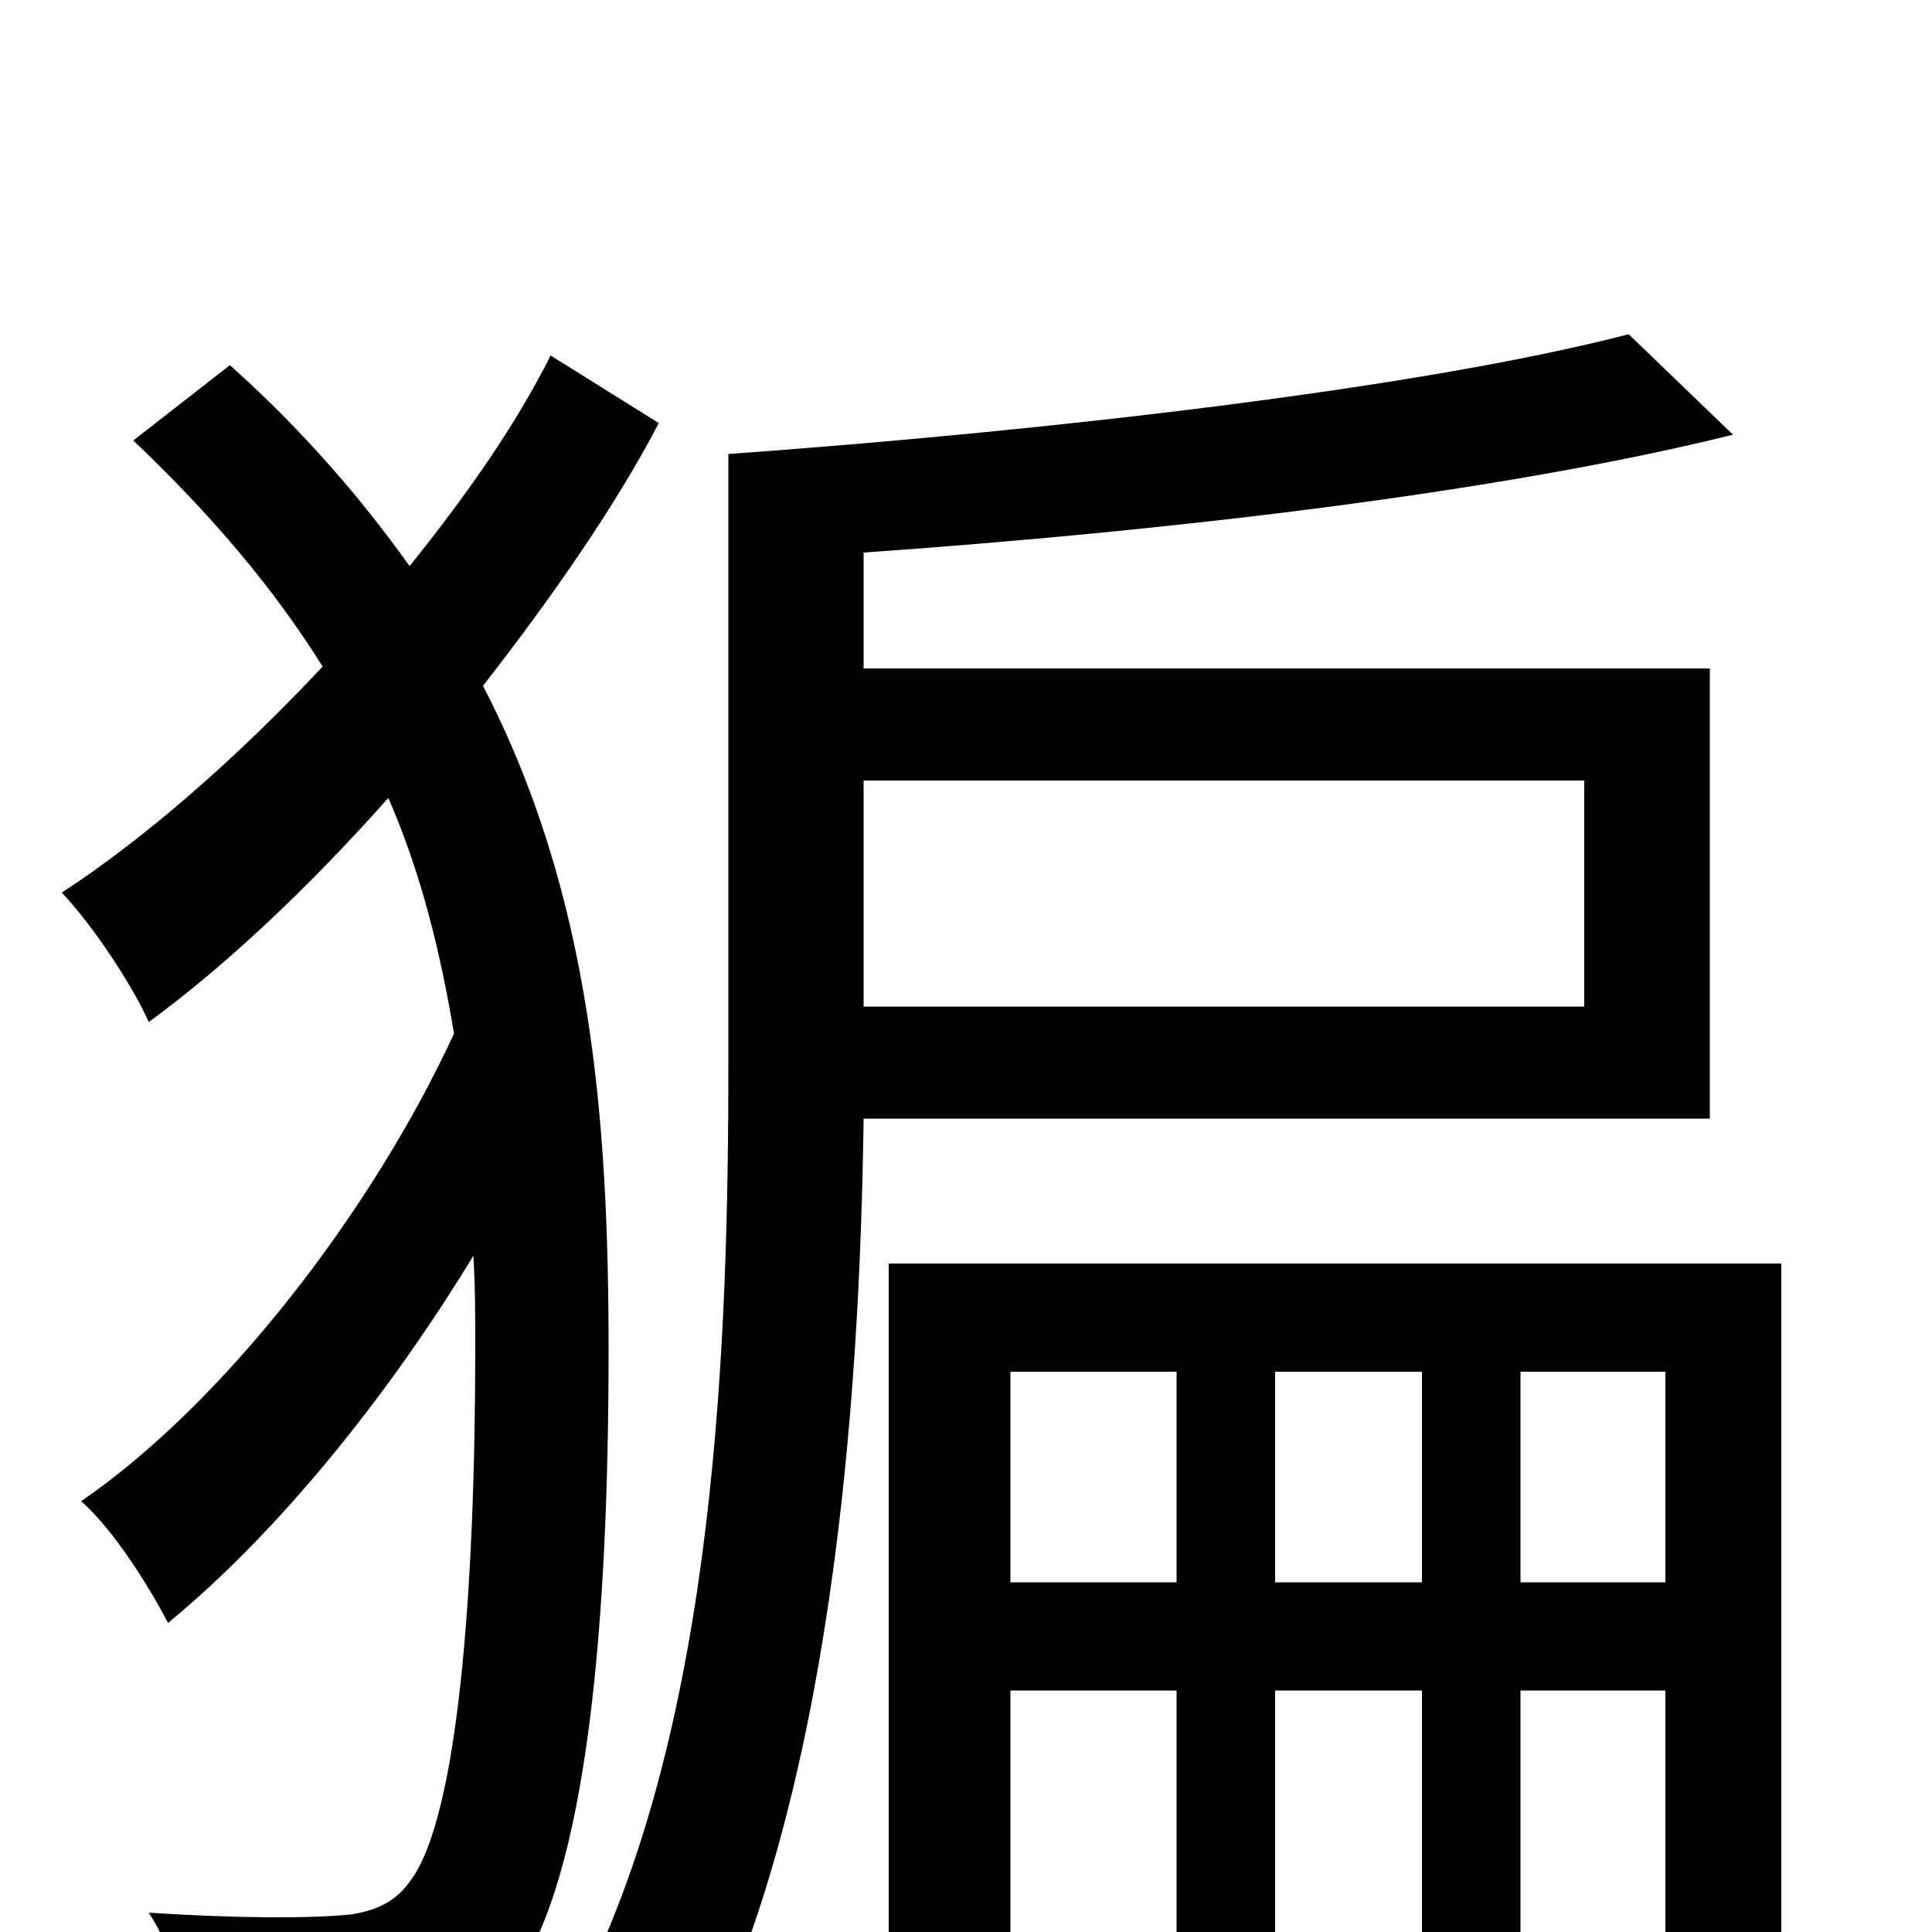 <svg xmlns="http://www.w3.org/2000/svg" viewBox="0 -1000 1000 1000">
	<path fill="#000000" d="M285 -816C267 -780 241 -743 212 -707C187 -742 157 -777 119 -811L69 -772C110 -733 142 -695 167 -655C123 -608 75 -566 32 -538C48 -521 68 -491 77 -471C118 -501 161 -542 201 -587C218 -548 228 -507 235 -465C192 -372 115 -273 42 -223C59 -208 77 -179 87 -160C143 -206 200 -276 245 -350C246 -334 246 -318 246 -303C246 -176 237 -58 212 -26C205 -16 195 -11 181 -9C160 -7 123 -7 77 -10C90 10 98 37 99 60C139 62 178 61 210 56C234 51 252 41 266 24C304 -29 315 -160 315 -301C315 -421 306 -537 250 -645C285 -690 318 -737 341 -781ZM820 -596V-479H447V-596ZM885 -421V-654H447V-714C604 -725 776 -745 897 -775L843 -827C735 -799 543 -777 377 -765V-450C377 -308 371 -110 301 29C318 35 348 56 360 69C430 -69 445 -271 447 -421ZM787 -181V-290H862V-181ZM660 -181V-290H736V-181ZM523 -181V-290H609V-181ZM922 -346H460V74H523V-125H609V65H660V-125H736V65H787V-125H862V10C862 18 860 20 853 20C846 21 827 21 806 20C813 36 822 59 824 76C859 76 883 75 900 65C918 54 922 39 922 11Z"/>
</svg>